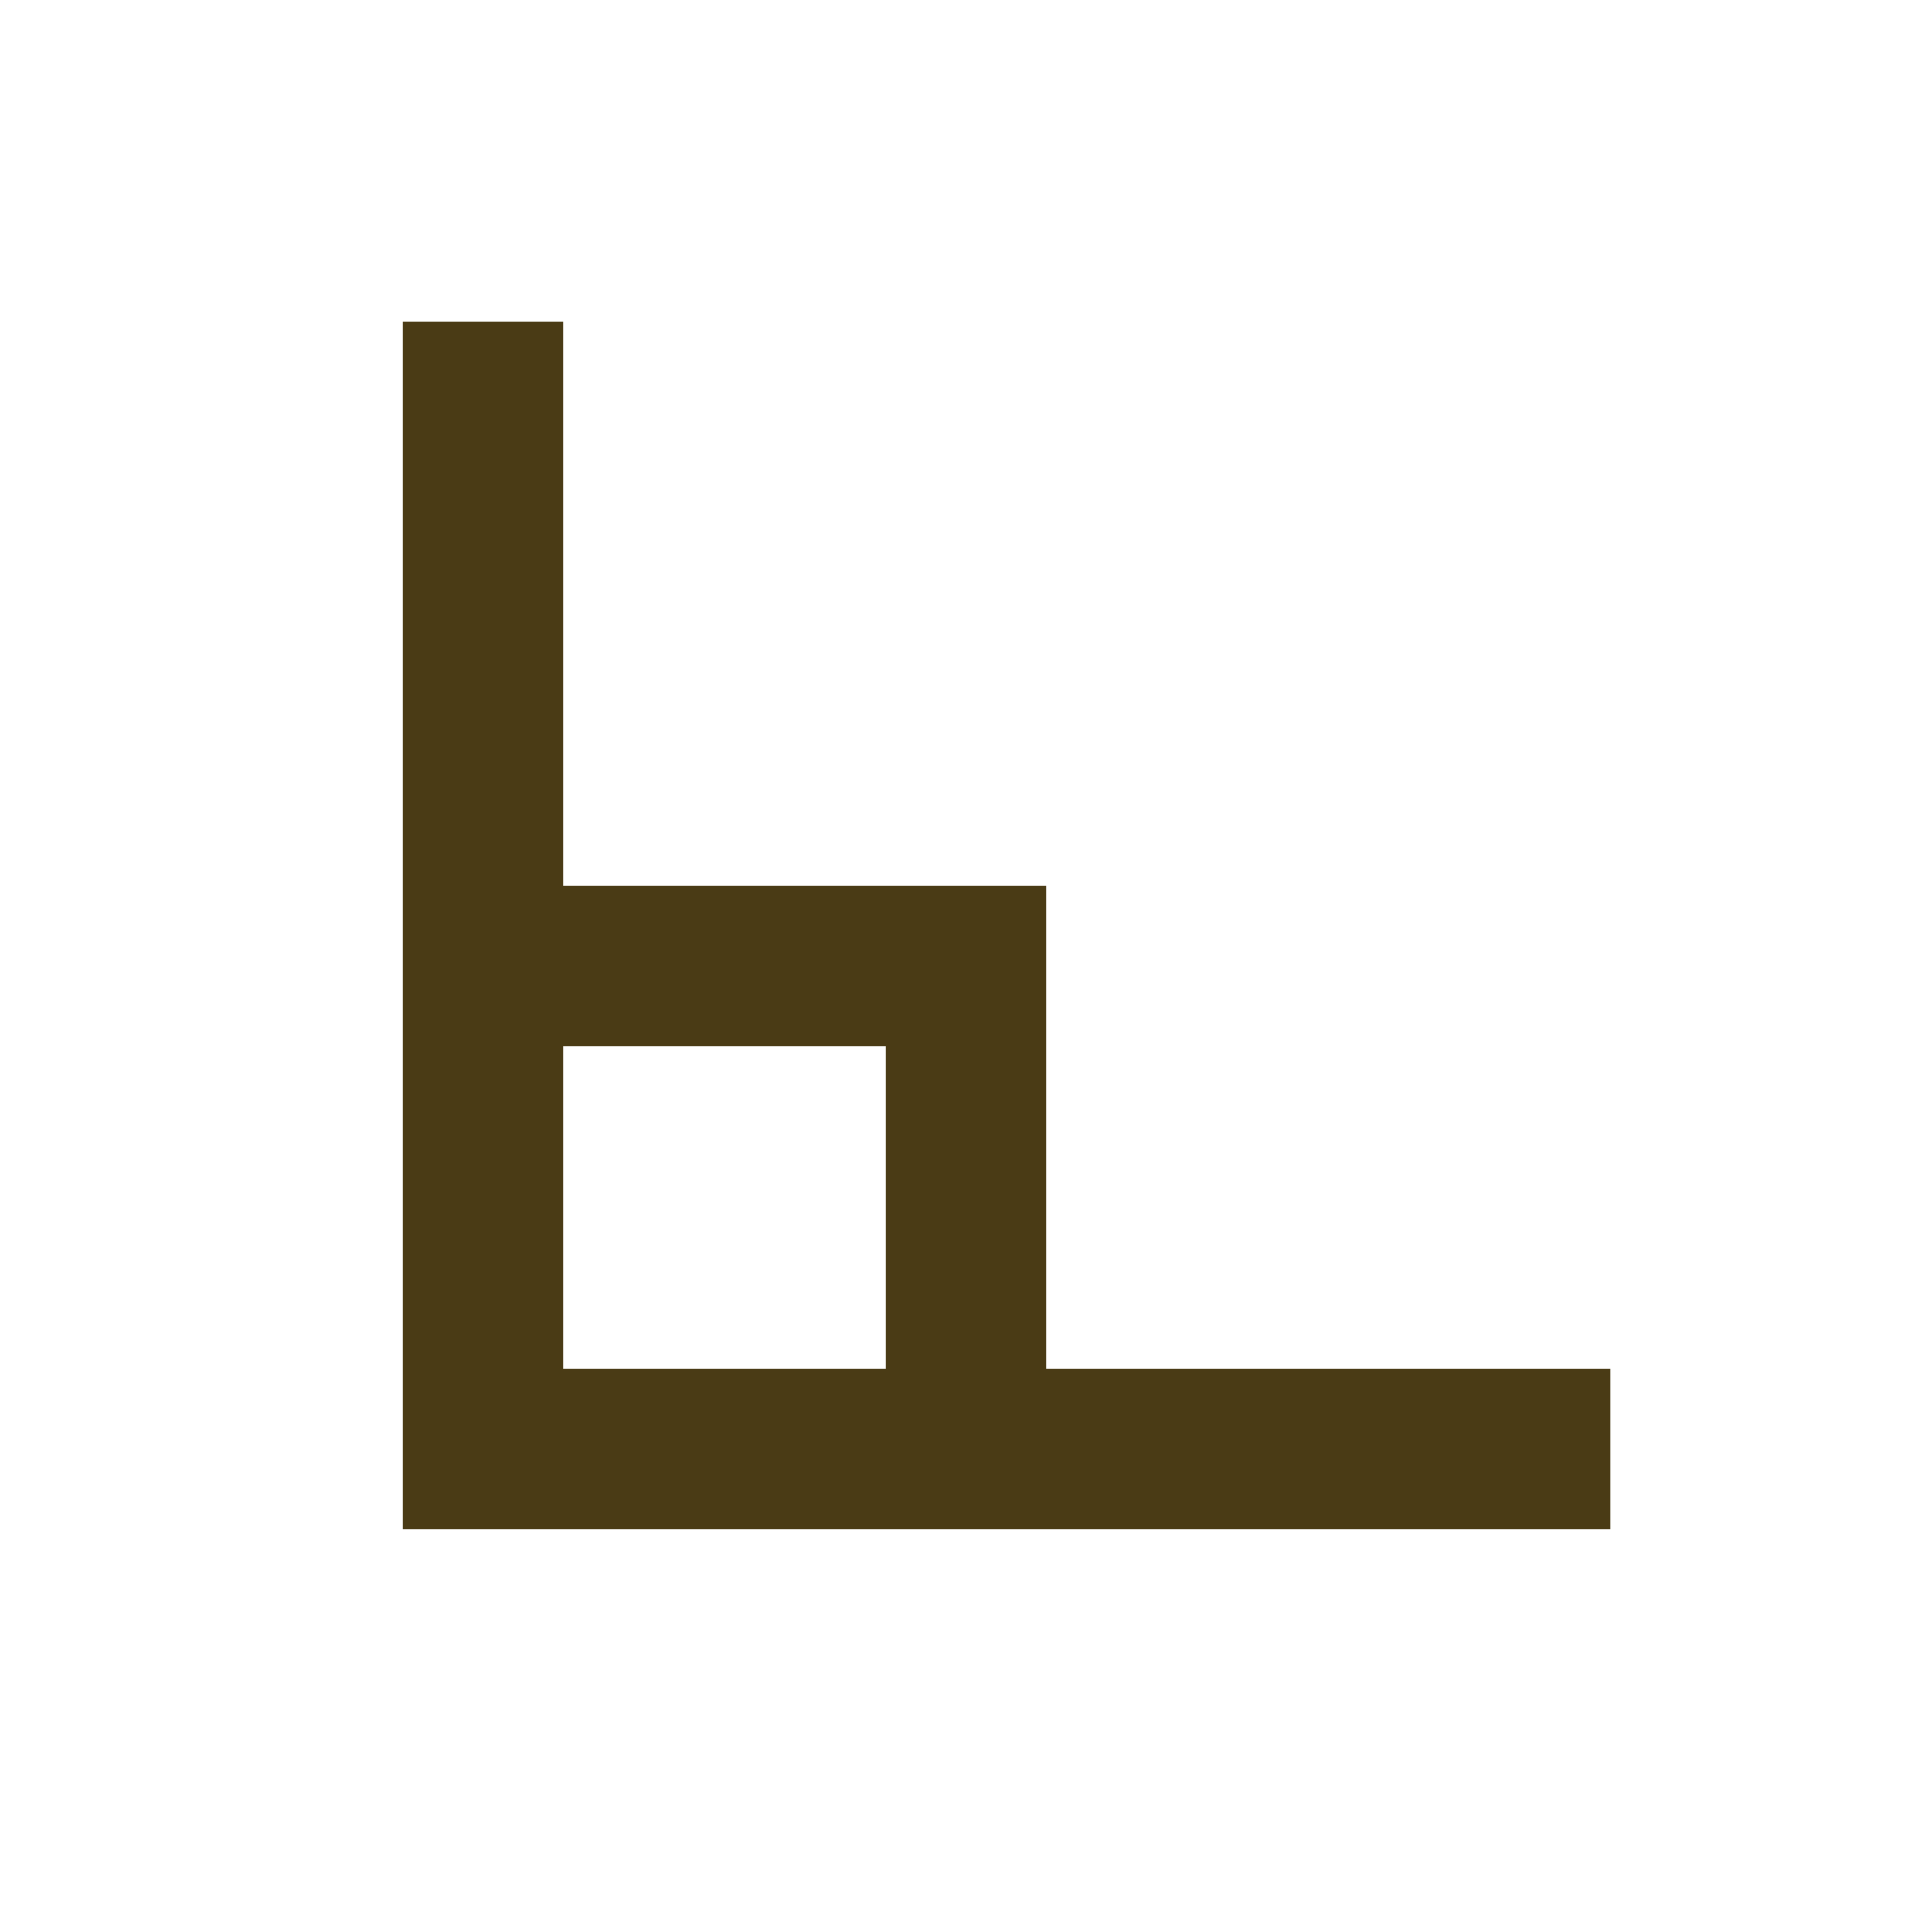 <svg width="40" height="40" viewBox="0 0 40 40" fill="none" xmlns="http://www.w3.org/2000/svg">
<g id="mdi:angle-right">
<path id="Vector" d="M8.333 6.667H11.667V18.333H21.667V28.333H33.333V31.667H8.333V6.667ZM11.667 28.333H18.333V21.667H11.667V28.333Z" fill="#4A3B15"/>
</g>
</svg>
